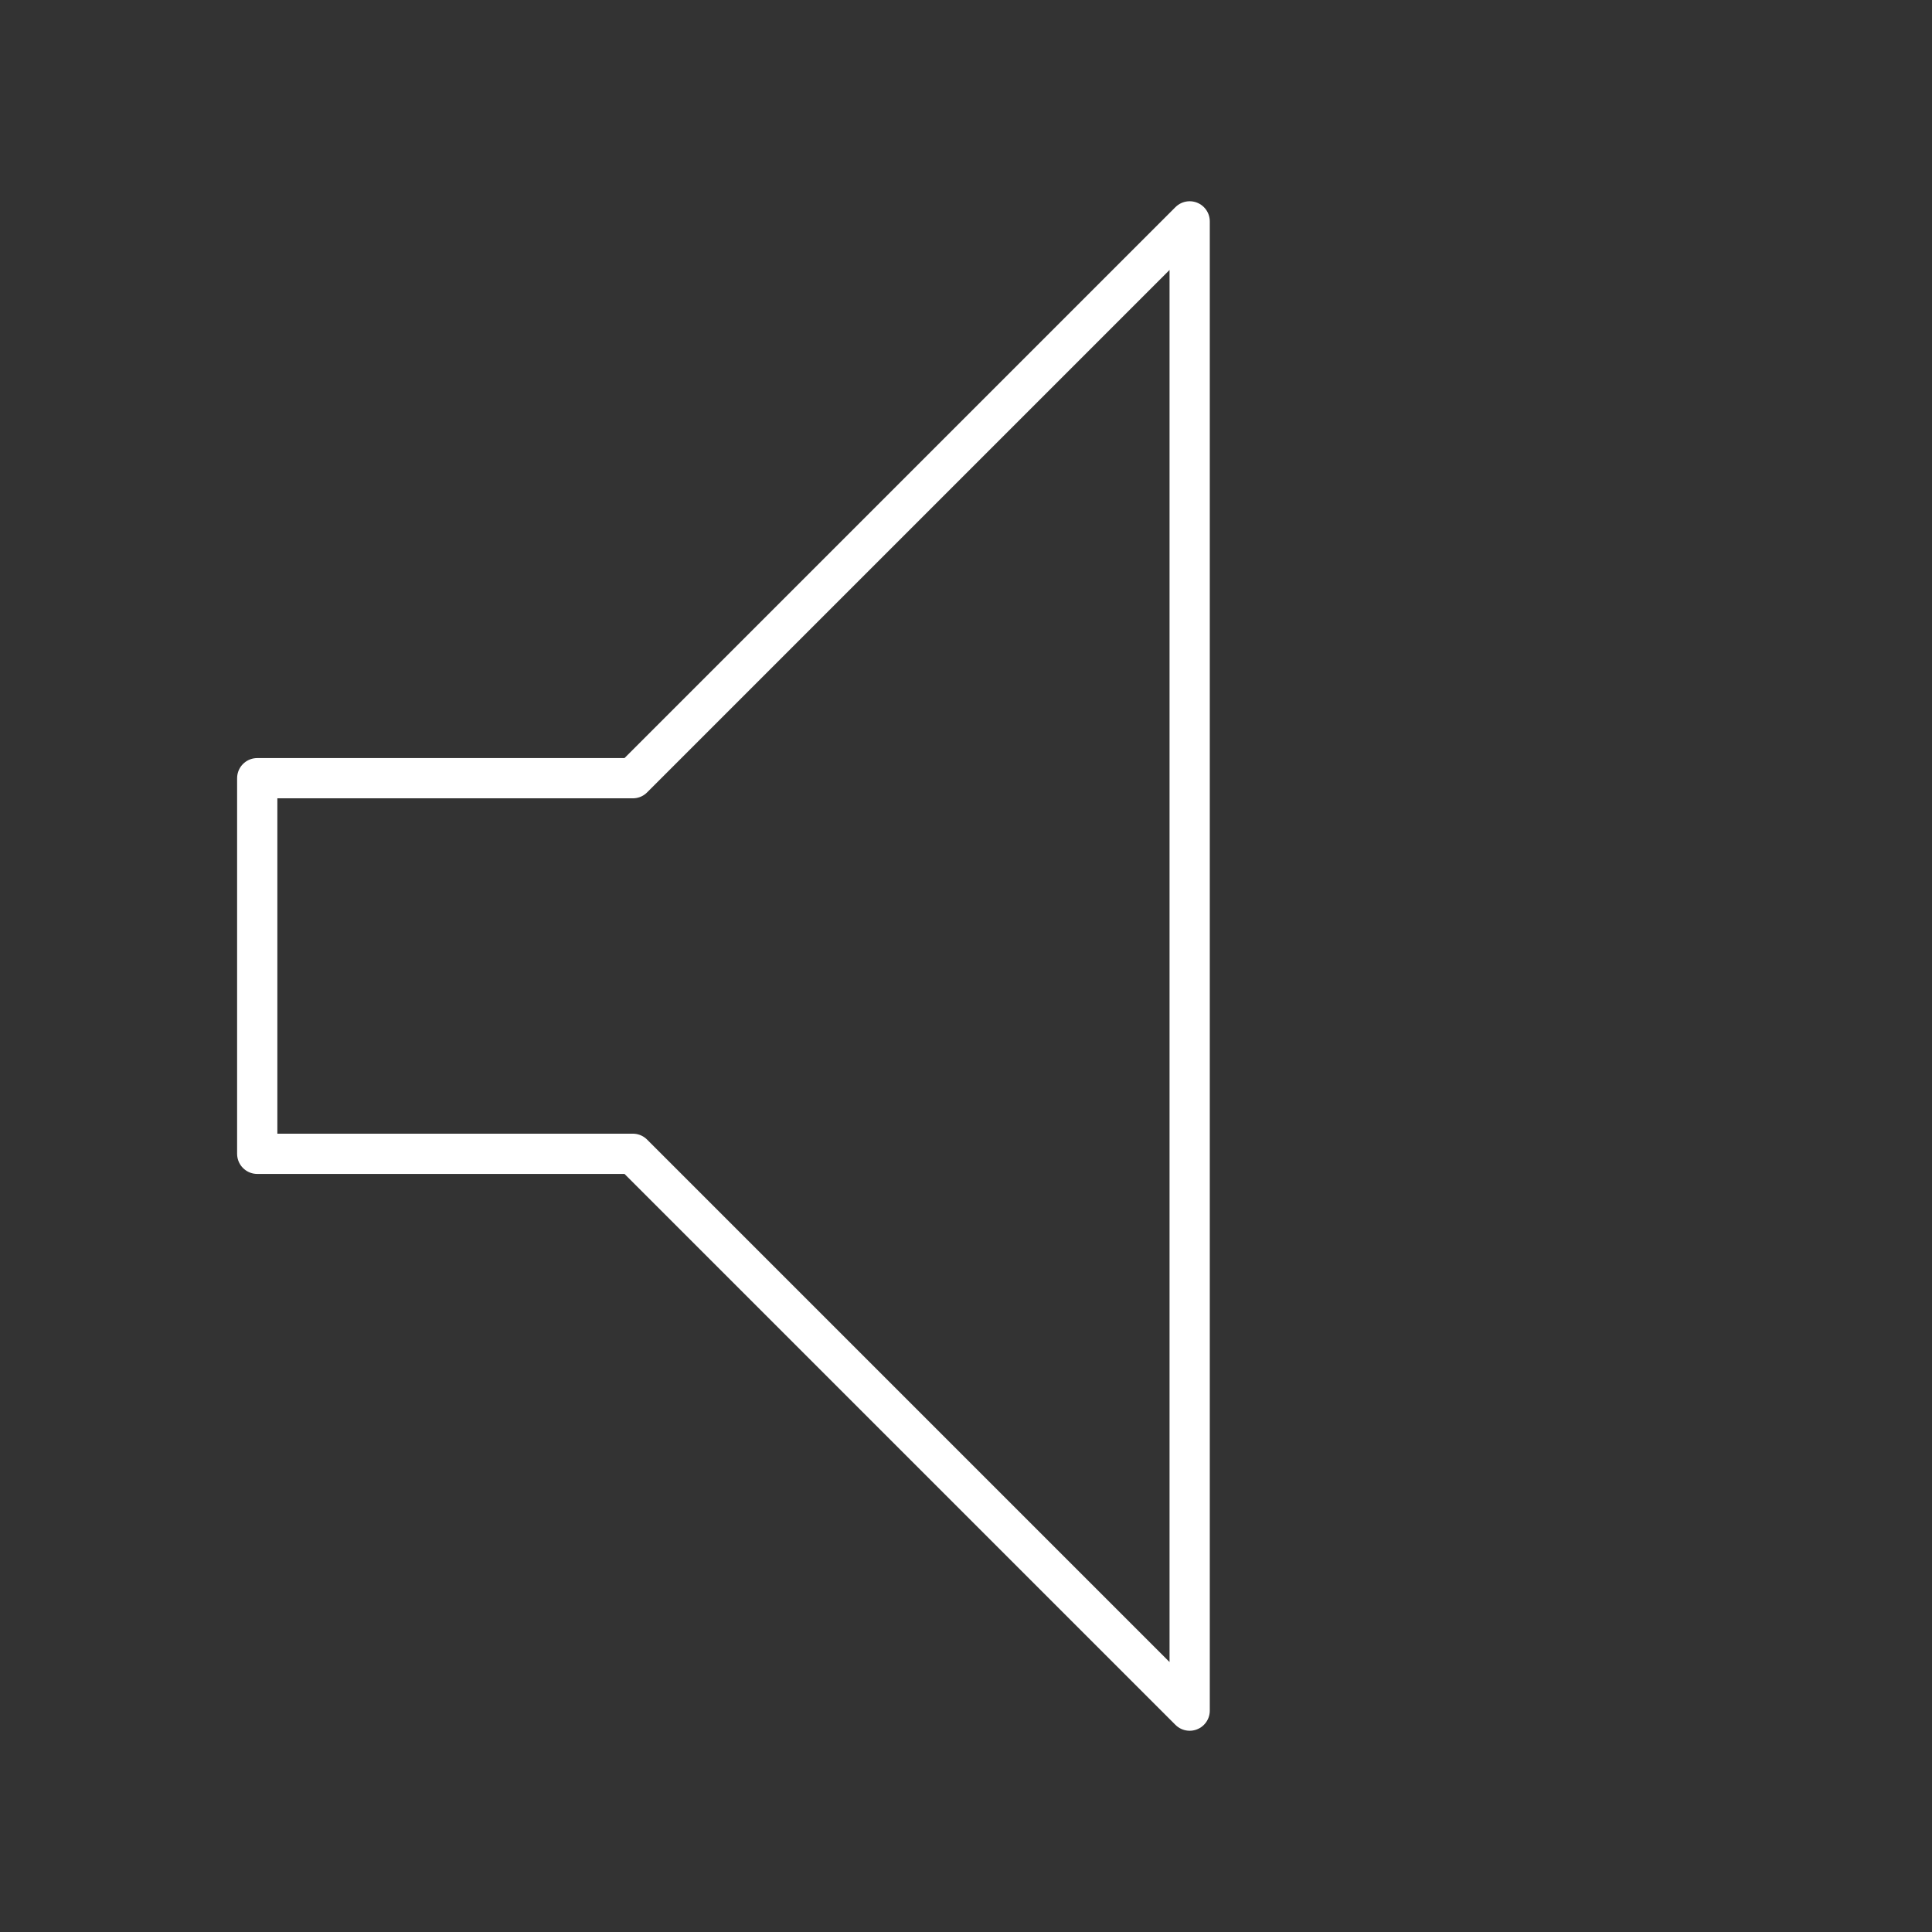 <svg xmlns="http://www.w3.org/2000/svg" viewBox="0 0 48 48">
<rect x="0" y="0" width="48" height="48" fill="#333333" stroke="none"/>
<defs><style>.a{fill:none;stroke:#fff;stroke-linecap:round;stroke-linejoin:round;}</style></defs>
<path class="a" d="M29.557,42.5,15.723,28.666H6.391V19.334h9.332L29.557,5.5Z"/>
</svg>
